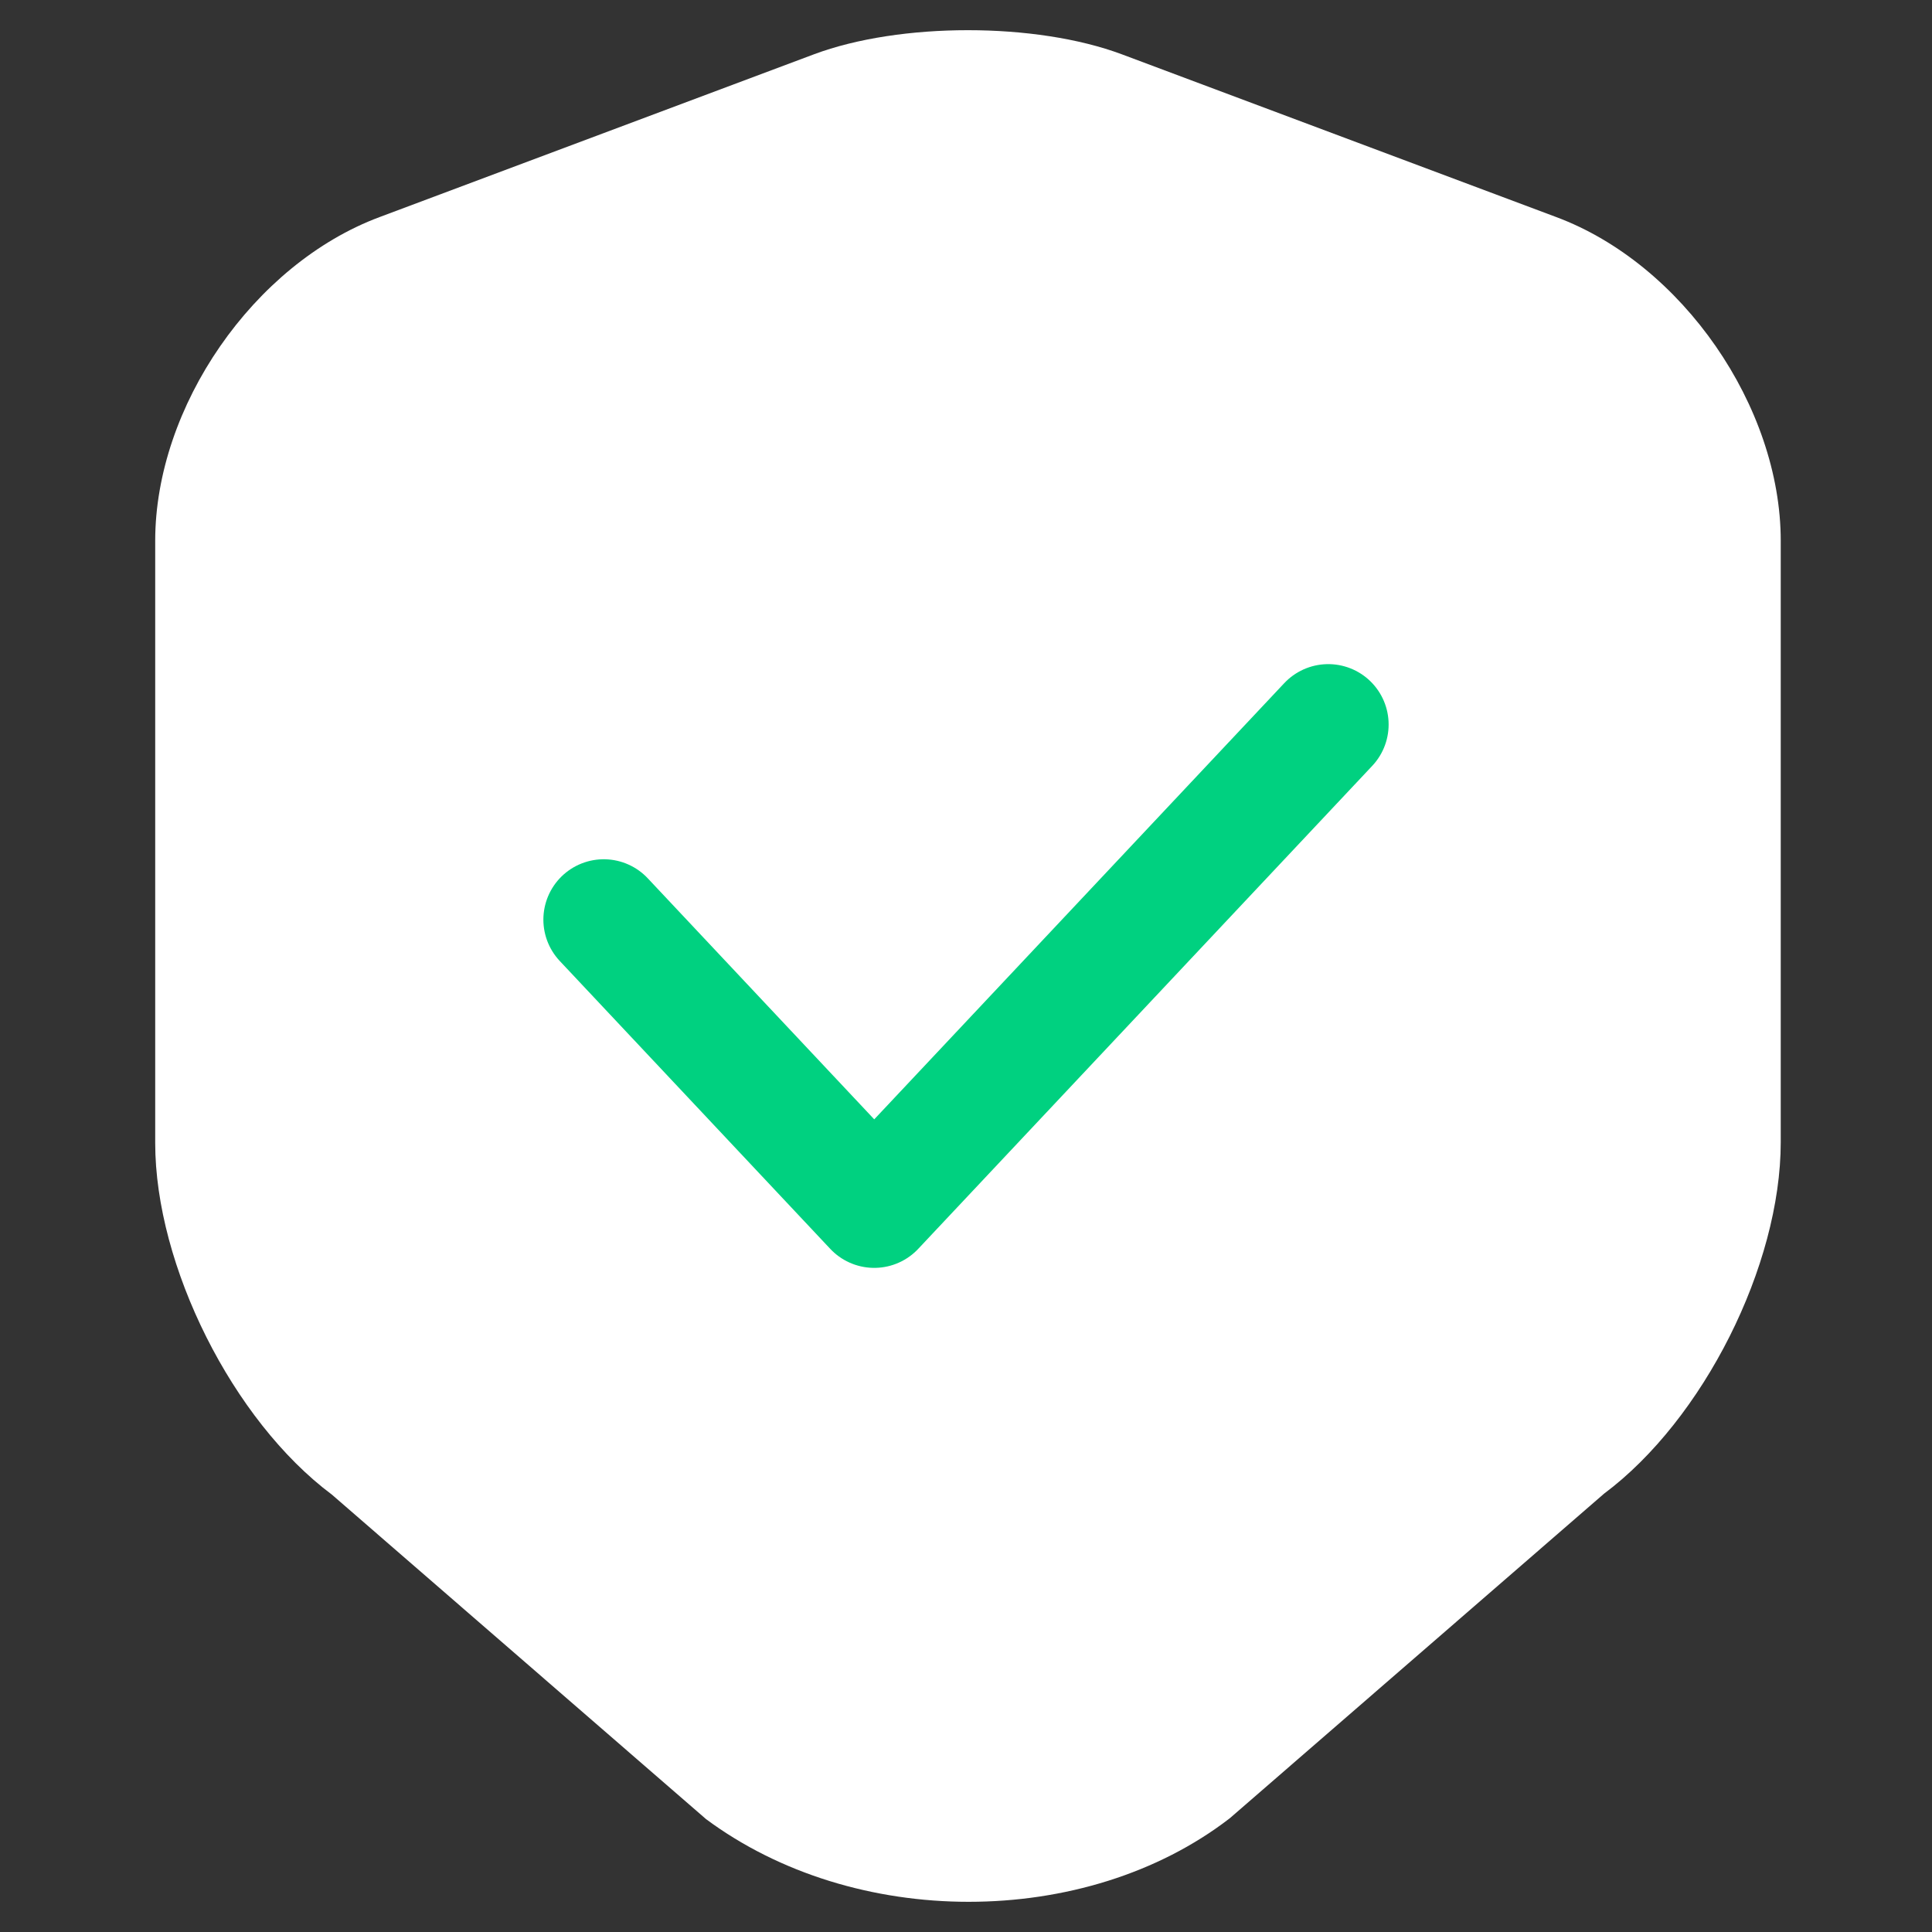 <svg xmlns="http://www.w3.org/2000/svg" width="24" height="24" fill="none"><rect width="100%" height="100%" fill="#333333" stroke="none"/><path fill="#fff" d="M12.035 23.625c-1.178 0-2.346-.346-3.264-1.027l-4.649-4.032c-1.232-.92-2.194-2.844-2.194-4.368v-7.48c0-1.665 1.221-3.438 2.789-4.022L10.11.675c1.07-.4 2.757-.4 3.827 0l5.394 2.021c1.568.584 2.79 2.357 2.79 4.022v7.47c0 1.534-.963 3.448-2.195 4.367l-4.649 4.032c-.897.692-2.064 1.038-3.243 1.038Z"/><path stroke="#00D180" stroke-linecap="round" stroke-linejoin="round" stroke-width="1.5" d="m16.5 9-5.64 6-3.36-3.576"/></svg>
